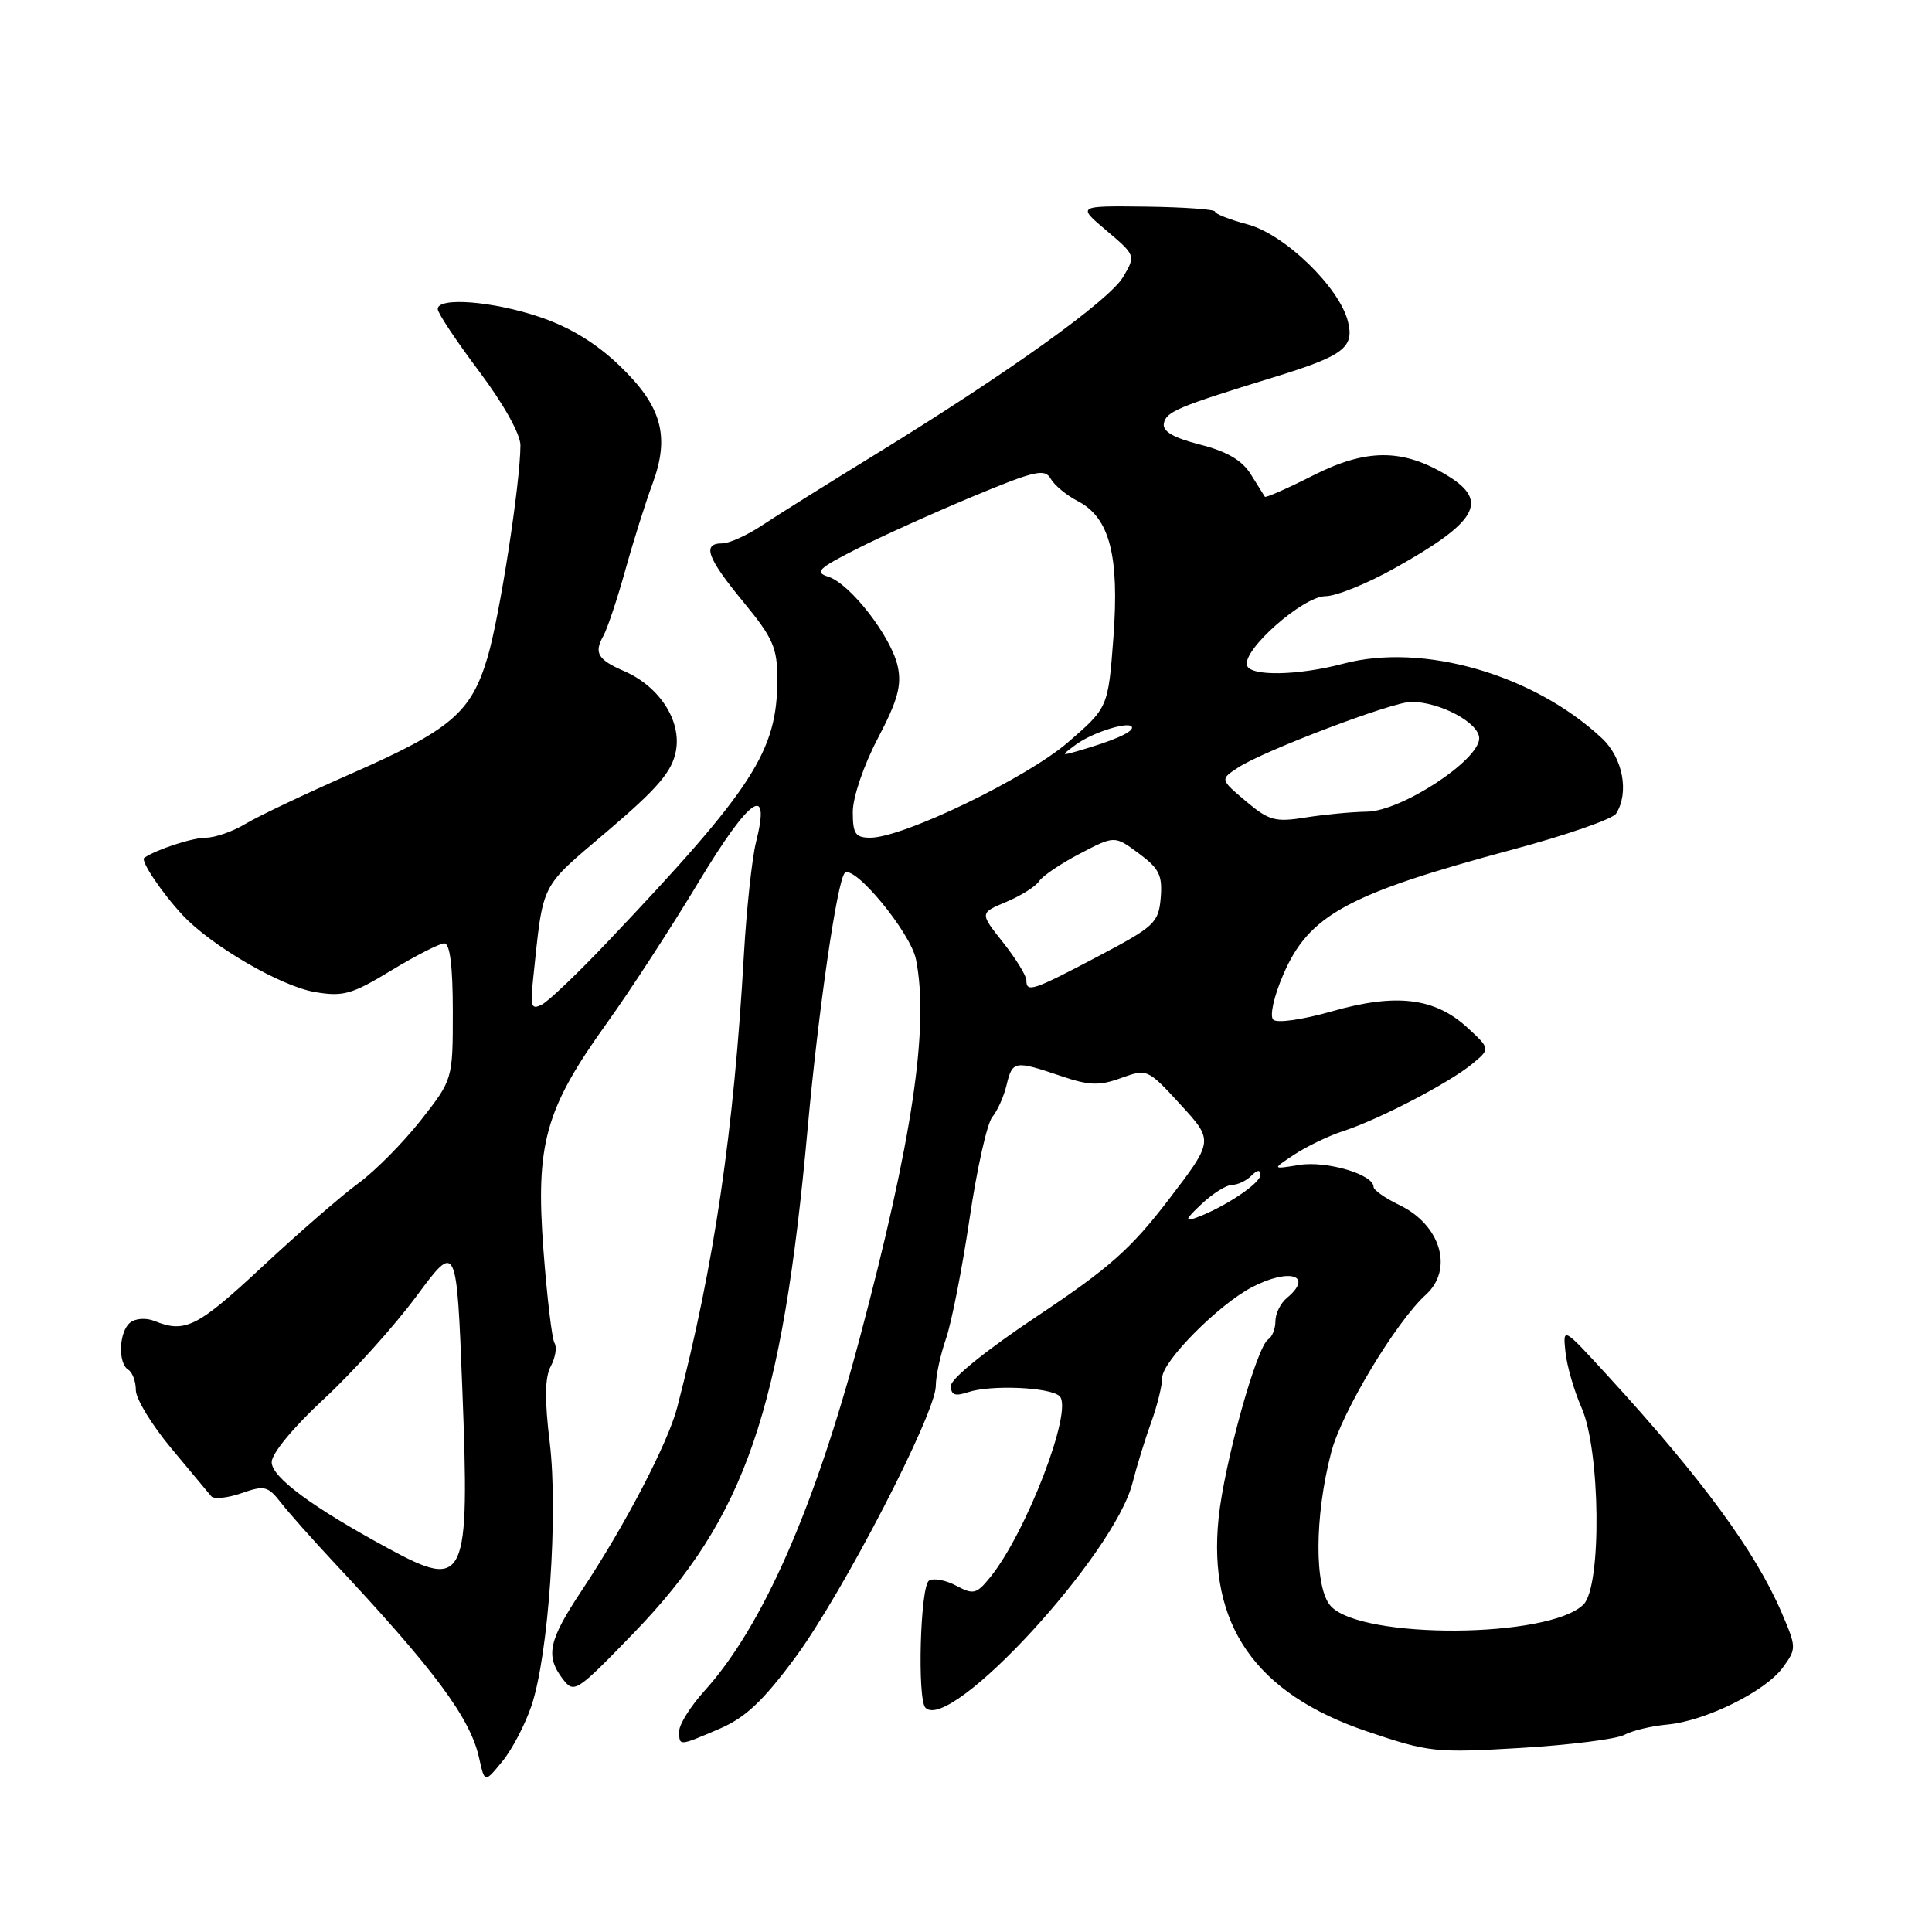 <?xml version="1.0" encoding="UTF-8" standalone="no"?>
<!DOCTYPE svg PUBLIC "-//W3C//DTD SVG 1.1//EN" "http://www.w3.org/Graphics/SVG/1.1/DTD/svg11.dtd" >
<svg xmlns="http://www.w3.org/2000/svg" xmlns:xlink="http://www.w3.org/1999/xlink" version="1.1" viewBox="0 0 256 256">
 <g >
 <path fill="currentColor"
d=" M 70.43 226.00 C 72.69 219.26 73.98 200.54 72.84 191.12 C 72.15 185.45 72.19 182.51 72.98 181.04 C 73.59 179.89 73.82 178.51 73.48 177.97 C 73.14 177.42 72.48 171.88 72.01 165.65 C 70.95 151.58 72.23 146.98 80.36 135.64 C 83.46 131.33 88.97 122.86 92.61 116.81 C 99.38 105.59 102.17 103.67 100.17 111.62 C 99.64 113.76 98.92 120.45 98.57 126.50 C 97.24 149.93 94.64 167.61 89.73 186.50 C 88.51 191.20 82.82 202.12 77.07 210.77 C 72.66 217.41 72.24 219.42 74.59 222.50 C 76.07 224.43 76.39 224.22 84.00 216.35 C 98.78 201.05 103.63 186.97 107.02 149.50 C 108.44 133.85 110.93 116.71 111.93 115.69 C 113.14 114.45 120.66 123.57 121.37 127.12 C 123.15 135.99 120.90 151.11 113.87 177.50 C 107.90 199.92 101.01 215.56 93.38 224.01 C 91.52 226.06 90.00 228.48 90.00 229.37 C 90.00 231.40 89.90 231.40 95.32 229.08 C 98.77 227.60 101.09 225.42 105.37 219.64 C 111.64 211.15 124.00 187.28 124.00 183.64 C 124.00 182.33 124.61 179.51 125.35 177.38 C 126.09 175.24 127.49 168.10 128.47 161.50 C 129.44 154.90 130.80 148.82 131.49 148.00 C 132.17 147.18 133.03 145.26 133.38 143.75 C 134.15 140.55 134.45 140.50 140.50 142.55 C 144.32 143.85 145.65 143.90 148.55 142.84 C 152.01 141.60 152.08 141.63 156.43 146.37 C 160.82 151.16 160.82 151.16 154.84 158.97 C 149.85 165.49 146.94 168.06 137.43 174.40 C 130.73 178.86 126.00 182.68 126.00 183.62 C 126.00 184.85 126.53 185.05 128.25 184.48 C 131.26 183.46 139.21 183.81 140.41 185.01 C 142.23 186.83 135.99 203.09 131.21 208.99 C 129.39 211.23 128.99 211.33 126.70 210.11 C 125.32 209.37 123.70 209.07 123.10 209.44 C 121.94 210.16 121.52 225.19 122.63 226.29 C 125.94 229.60 147.65 206.02 150.06 196.50 C 150.62 194.30 151.73 190.68 152.54 188.47 C 153.34 186.25 154.00 183.58 154.00 182.55 C 154.00 180.38 161.51 172.82 165.93 170.54 C 170.90 167.97 174.12 169.00 170.50 172.00 C 169.68 172.68 169.00 174.06 169.00 175.06 C 169.00 176.06 168.57 177.15 168.05 177.47 C 166.52 178.41 162.21 193.93 161.47 201.17 C 160.02 215.30 166.36 224.41 181.11 229.41 C 189.36 232.20 190.16 232.28 201.51 231.61 C 208.00 231.22 214.18 230.44 215.23 229.88 C 216.28 229.31 218.85 228.70 220.94 228.51 C 226.00 228.04 233.93 224.12 236.24 220.95 C 238.06 218.45 238.05 218.29 236.08 213.69 C 232.59 205.55 225.53 195.94 213.02 182.28 C 207.08 175.80 207.08 175.80 207.43 179.15 C 207.62 180.99 208.58 184.30 209.55 186.50 C 212.07 192.15 212.25 210.16 209.83 212.59 C 205.33 217.11 180.35 217.26 176.32 212.80 C 174.14 210.38 174.17 200.93 176.40 192.42 C 177.78 187.12 184.99 175.13 188.93 171.56 C 192.65 168.19 190.90 162.28 185.40 159.66 C 183.53 158.76 182.00 157.68 182.00 157.26 C 182.00 155.62 175.76 153.78 172.18 154.36 C 168.53 154.95 168.53 154.95 171.51 152.98 C 173.16 151.90 176.07 150.49 178.00 149.87 C 182.72 148.33 191.93 143.54 195.00 141.03 C 197.50 138.98 197.50 138.98 194.41 136.14 C 190.09 132.19 184.97 131.58 176.47 134.01 C 172.57 135.12 169.20 135.60 168.71 135.11 C 168.22 134.62 168.79 132.04 170.03 129.16 C 173.43 121.24 178.56 118.45 200.40 112.58 C 207.50 110.68 213.68 108.53 214.14 107.81 C 215.91 105.02 215.04 100.41 212.25 97.81 C 203.20 89.36 188.56 85.14 178.00 87.94 C 172.04 89.52 165.73 89.64 165.24 88.19 C 164.55 86.17 172.66 79.00 175.63 79.00 C 177.03 79.00 181.15 77.34 184.78 75.30 C 195.79 69.15 197.35 66.40 191.78 63.01 C 185.89 59.43 181.09 59.42 174.05 62.97 C 170.61 64.71 167.71 65.99 167.60 65.82 C 167.49 65.64 166.65 64.31 165.74 62.85 C 164.58 60.99 162.58 59.82 159.01 58.91 C 155.43 57.99 154.02 57.16 154.22 56.09 C 154.52 54.55 156.08 53.89 168.68 50.02 C 178.03 47.15 179.48 46.07 178.61 42.60 C 177.48 38.07 170.23 31.05 165.33 29.74 C 162.95 29.11 161.00 28.34 161.00 28.04 C 161.00 27.74 156.88 27.45 151.86 27.38 C 142.72 27.27 142.72 27.27 146.61 30.55 C 150.48 33.83 150.49 33.86 148.84 36.67 C 147.01 39.80 133.66 49.36 116.00 60.21 C 109.67 64.09 102.90 68.33 100.95 69.63 C 98.99 70.93 96.63 72.00 95.70 72.00 C 92.99 72.00 93.68 73.91 98.50 79.76 C 102.44 84.55 103.00 85.82 103.00 89.99 C 103.00 99.54 99.86 104.40 80.50 124.81 C 76.65 128.87 72.76 132.59 71.85 133.08 C 70.40 133.85 70.25 133.43 70.64 129.73 C 72.03 116.64 71.42 117.85 80.50 110.12 C 87.19 104.42 89.05 102.24 89.56 99.51 C 90.32 95.50 87.38 90.97 82.73 88.94 C 79.22 87.42 78.68 86.53 79.93 84.29 C 80.48 83.31 81.80 79.35 82.87 75.50 C 83.94 71.65 85.55 66.55 86.44 64.16 C 88.80 57.82 87.71 53.85 82.13 48.49 C 79.03 45.50 75.54 43.37 71.56 42.02 C 65.32 39.90 58.00 39.33 58.00 40.95 C 58.00 41.48 60.47 45.19 63.48 49.20 C 66.72 53.52 68.96 57.52 68.96 59.00 C 68.95 63.98 66.22 81.63 64.61 87.08 C 62.43 94.43 59.78 96.69 46.50 102.53 C 40.45 105.19 34.15 108.18 32.50 109.18 C 30.85 110.18 28.51 110.99 27.30 111.00 C 25.49 111.00 20.73 112.56 19.11 113.67 C 18.58 114.04 21.44 118.30 24.21 121.27 C 28.00 125.33 37.22 130.69 41.73 131.45 C 45.48 132.09 46.63 131.76 51.86 128.58 C 55.11 126.61 58.27 125.00 58.88 125.00 C 59.62 125.00 60.00 128.03 60.00 134.02 C 60.00 143.04 60.00 143.04 55.75 148.45 C 53.41 151.42 49.70 155.17 47.50 156.78 C 45.30 158.38 39.56 163.37 34.75 167.85 C 26.18 175.84 24.53 176.68 20.50 175.05 C 19.36 174.59 17.96 174.68 17.25 175.25 C 15.76 176.44 15.59 180.63 17.00 181.50 C 17.55 181.84 18.00 183.06 18.00 184.20 C 18.00 185.35 20.11 188.81 22.68 191.89 C 25.25 194.98 27.64 197.84 27.99 198.26 C 28.34 198.68 30.13 198.50 31.98 197.86 C 35.04 196.79 35.49 196.90 37.21 199.09 C 38.24 200.42 41.43 204.01 44.29 207.07 C 57.62 221.31 62.33 227.66 63.49 232.96 C 64.22 236.26 64.22 236.26 66.57 233.38 C 67.87 231.80 69.60 228.47 70.43 226.00 Z  M 51.50 205.20 C 41.36 199.70 36.00 195.74 36.00 193.74 C 36.00 192.59 38.89 189.10 42.92 185.37 C 46.73 181.84 52.24 175.72 55.17 171.77 C 60.50 164.57 60.50 164.57 61.26 184.04 C 62.25 209.60 61.73 210.74 51.50 205.20 Z  M 159.21 159.54 C 160.69 158.14 162.52 157.00 163.26 157.00 C 164.00 157.00 165.14 156.46 165.80 155.80 C 166.61 154.99 167.00 154.95 167.00 155.70 C 167.00 156.81 162.23 159.98 158.50 161.35 C 156.92 161.93 157.06 161.56 159.21 159.54 Z  M 136.00 129.89 C 136.00 129.29 134.61 127.03 132.91 124.88 C 129.81 120.98 129.81 120.98 133.35 119.50 C 135.30 118.68 137.25 117.45 137.69 116.76 C 138.14 116.07 140.57 114.42 143.10 113.11 C 147.69 110.71 147.69 110.71 150.89 113.08 C 153.60 115.08 154.05 115.99 153.80 118.97 C 153.52 122.28 152.99 122.77 145.50 126.72 C 136.83 131.29 136.00 131.56 136.00 129.89 Z  M 113.00 107.58 C 113.00 105.65 114.44 101.41 116.32 97.83 C 118.94 92.84 119.50 90.83 118.96 88.32 C 118.12 84.39 112.67 77.35 109.76 76.42 C 107.89 75.83 108.41 75.32 113.55 72.72 C 116.82 71.06 123.74 67.94 128.92 65.78 C 137.13 62.36 138.45 62.06 139.22 63.43 C 139.70 64.29 141.32 65.63 142.81 66.40 C 147.04 68.59 148.34 73.60 147.53 84.51 C 146.83 93.76 146.83 93.76 141.50 98.37 C 135.99 103.12 119.67 111.00 115.33 111.00 C 113.34 111.00 113.00 110.49 113.00 107.58 Z  M 165.08 106.16 C 161.66 103.27 161.66 103.27 164.08 101.69 C 167.51 99.45 184.52 93.00 186.99 93.00 C 190.81 93.00 196.00 95.78 196.00 97.83 C 196.00 100.74 185.68 107.49 181.13 107.55 C 179.13 107.58 175.47 107.93 173.00 108.32 C 168.96 108.97 168.15 108.74 165.08 106.16 Z  M 142.58 98.65 C 144.88 96.96 150.00 95.42 150.00 96.42 C 150.00 97.06 147.48 98.16 143.00 99.46 C 140.55 100.17 140.54 100.16 142.58 98.65 Z "/>
</g>
</svg>